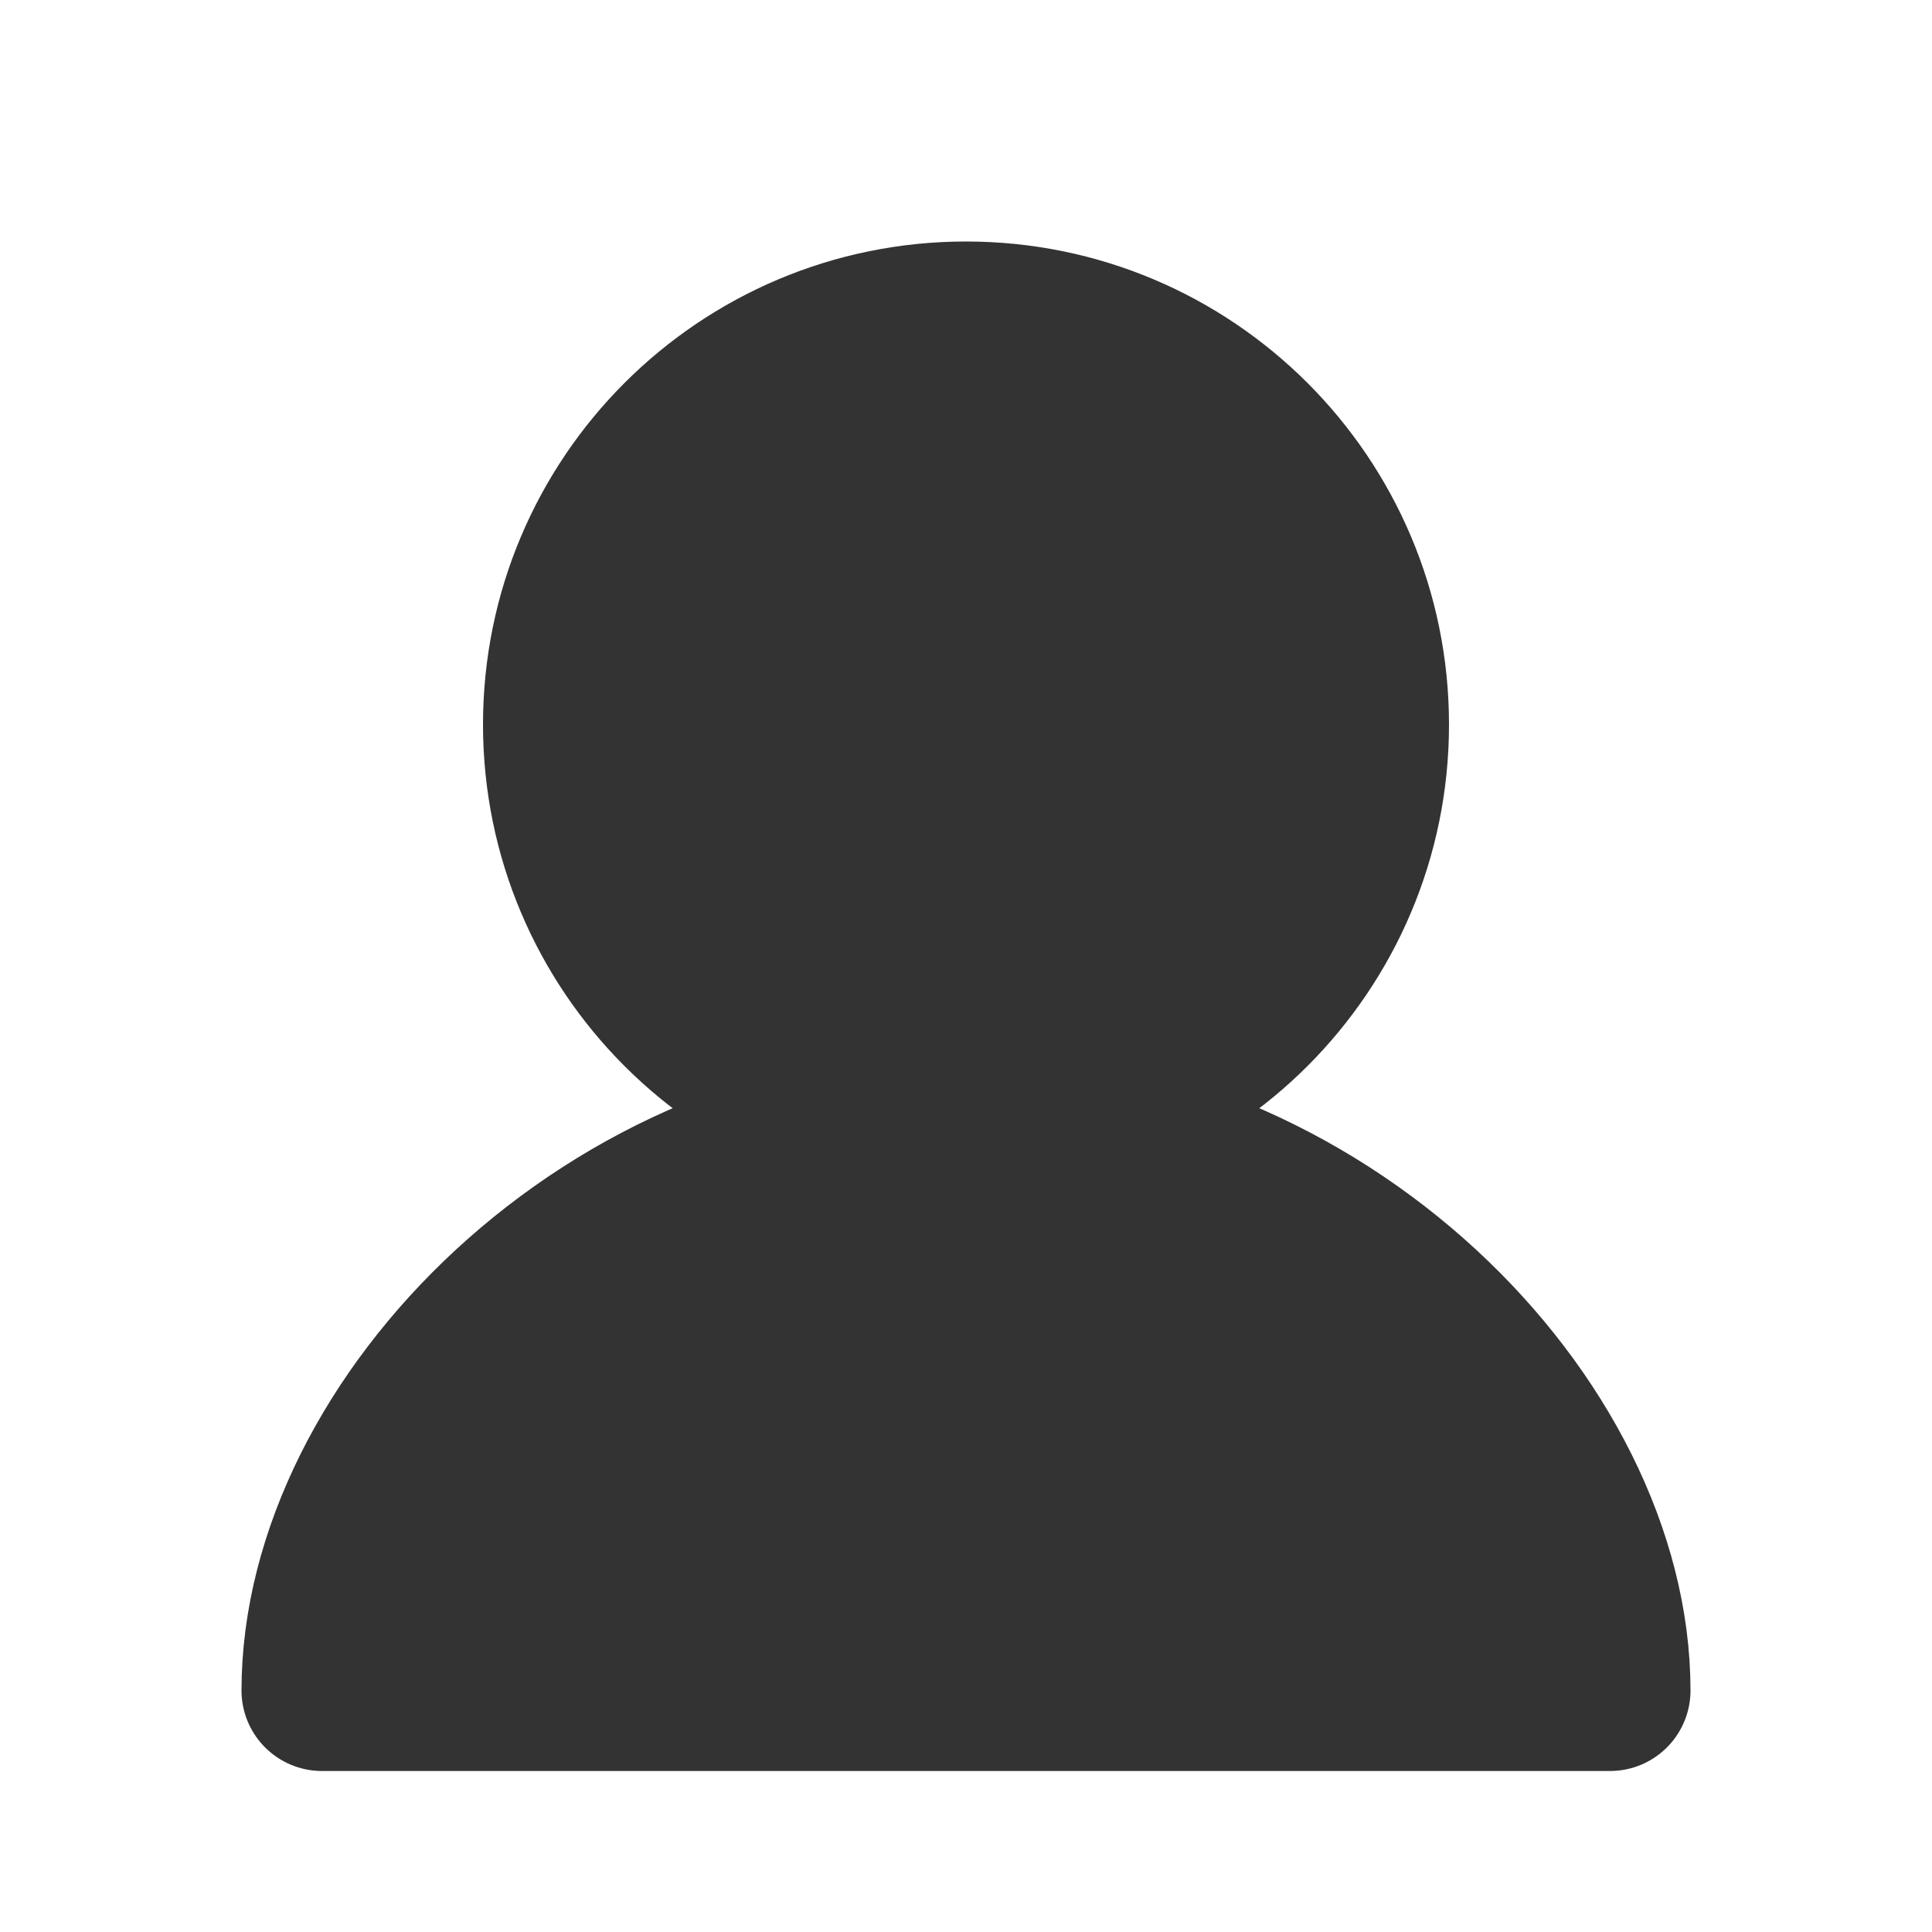 <svg width="24" height="24" viewBox="0 0 24 24" fill="none" xmlns="http://www.w3.org/2000/svg">
<path d="M12 14C14.761 14 17 11.761 17 9C17 6.239 14.761 4 12 4C9.239 4 7 6.239 7 9C7 11.761 9.239 14 12 14Z" fill="#333333"/>
<path d="M12 14C7.582 14 4 17.686 4 21H20C20 17.686 16.418 14 12 14Z" fill="#333333"/>
<path d="M12 14C14.761 14 17 11.761 17 9C17 6.239 14.761 4 12 4C9.239 4 7 6.239 7 9C7 11.761 9.239 14 12 14ZM12 14C7.582 14 4 17.686 4 21H20C20 17.686 16.418 14 12 14Z" stroke="#333333" stroke-width="2" stroke-linecap="round" stroke-linejoin="round"/>
</svg>
